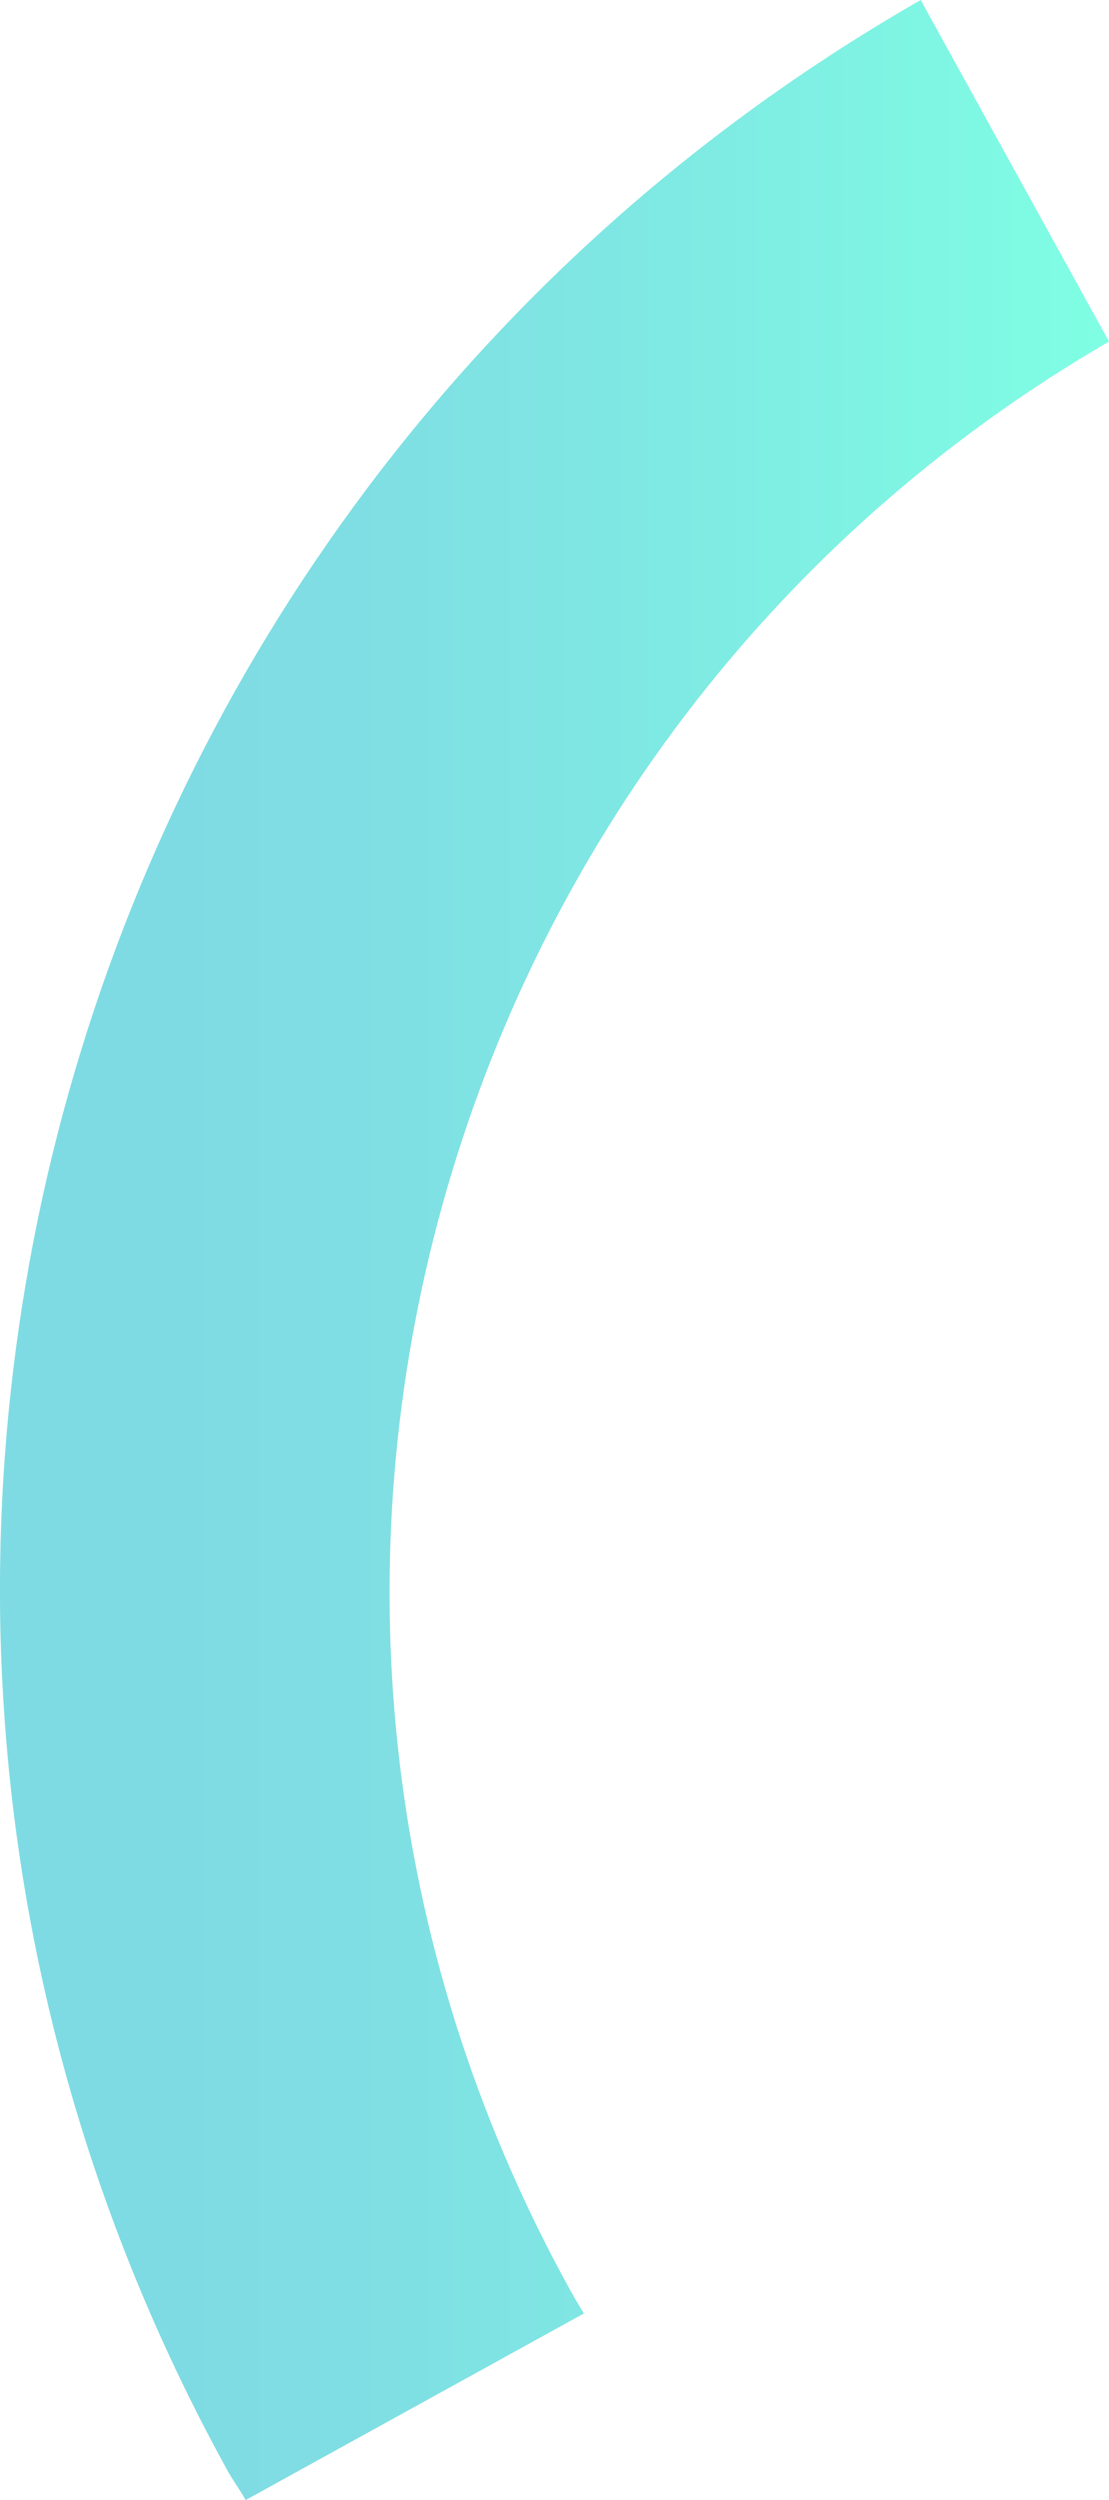 <svg xmlns="http://www.w3.org/2000/svg" viewBox="0 0 245.6 553.4" enable-background="new 0 0 245.6 553.4"><linearGradient id="a" gradientUnits="userSpaceOnUse" y1="276.723" x2="245.56" y2="276.723"><stop offset=".158" stop-color="#00B8C8"/><stop offset=".335" stop-color="#00BFC8"/><stop offset=".597" stop-color="#00D4C8"/><stop offset=".913" stop-color="#00F5C8"/><stop offset="1" stop-color="#00FFC8"/></linearGradient><path opacity=".5" fill="url(#a)" d="M126.1 506.6C41.9 354 95.6 162.7 245.6 75.6L203.9 0C12.4 109.7-56.6 352.9 50.4 546.9c1.2 2.2 2.8 4.3 4 6.5l74.9-41.3c-1.1-1.8-2.2-3.7-3.2-5.5z"/></svg>